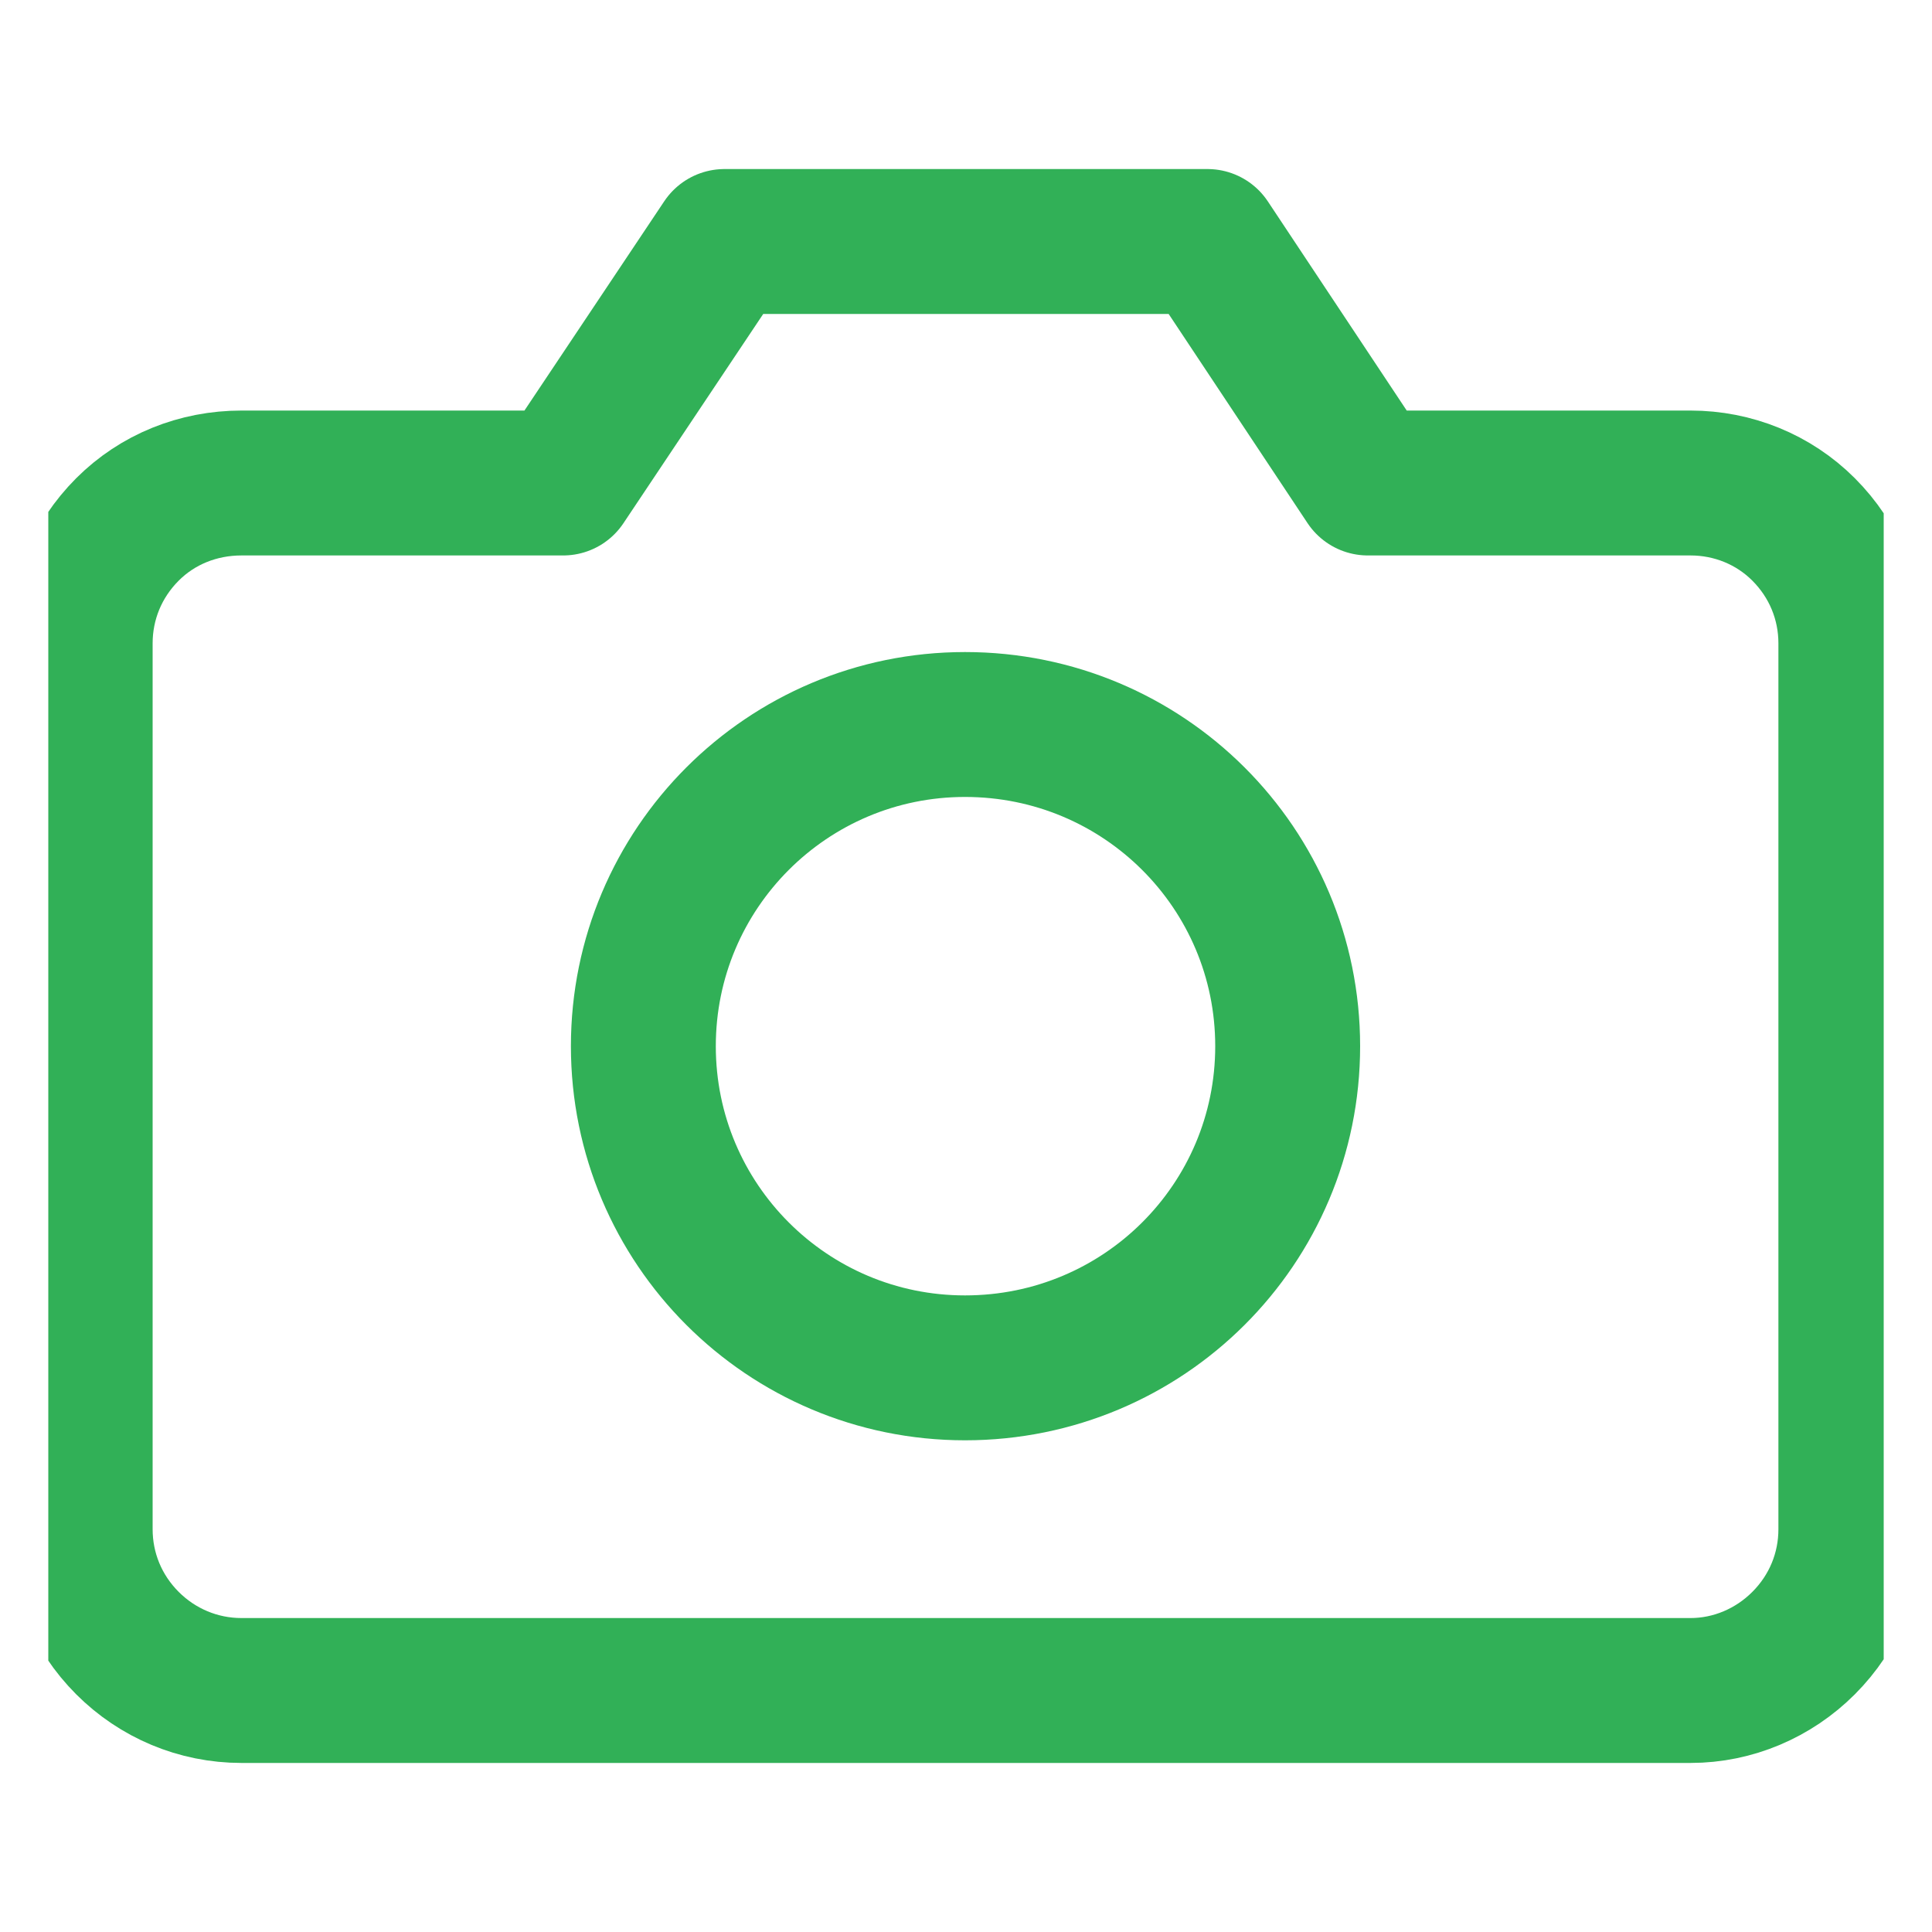 <svg width="20" height="20" viewBox="0 0 20 20" fill="none" xmlns="http://www.w3.org/2000/svg" xmlns:xlink="http://www.w3.org/1999/xlink">
	<desc>
			Created with Pixso.
	</desc>
	<defs>
		<clipPath id="clip11_1">
			<rect id="camera (1) 1" rx="-0.5" width="19" height="19" transform="translate(0.5 0.5)" fill="white" fill-opacity="0"/>
		</clipPath>
	</defs>
	<rect id="camera (1) 1" rx="-0.5" width="19" height="19" transform="translate(0.5 0.5)" fill="#FFFFFF" fill-opacity="0"/>
	<g clip-path="url(#clip11_1)">
		<path id="Vector" d="M18.67 17.01C18.36 17.32 17.94 17.5 17.5 17.5L2.5 17.5C2.05 17.5 1.63 17.32 1.32 17.01C1 16.69 0.83 16.27 0.83 15.83L0.83 6.66C0.83 6.22 1 5.8 1.32 5.48C1.63 5.17 2.05 5 2.5 5L5.83 5L7.5 2.5L12.5 2.5L14.16 5L17.5 5C17.94 5 18.36 5.17 18.67 5.48C18.99 5.8 19.16 6.22 19.16 6.66L19.16 15.83C19.16 16.27 18.99 16.69 18.67 17.01Z" stroke="#31B057" stroke-opacity="1" stroke-width="1.5" stroke-linejoin="round"/>
		<path id="Vector" d="M9.99 14.16C8.15 14.16 6.66 12.67 6.66 10.83C6.66 8.99 8.15 7.5 9.99 7.5C11.84 7.5 13.33 8.99 13.33 10.83C13.33 12.67 11.84 14.16 9.99 14.16Z" stroke="#31B057" stroke-opacity="1" stroke-width="1.5" stroke-linejoin="round"/>
	</g>
</svg>
